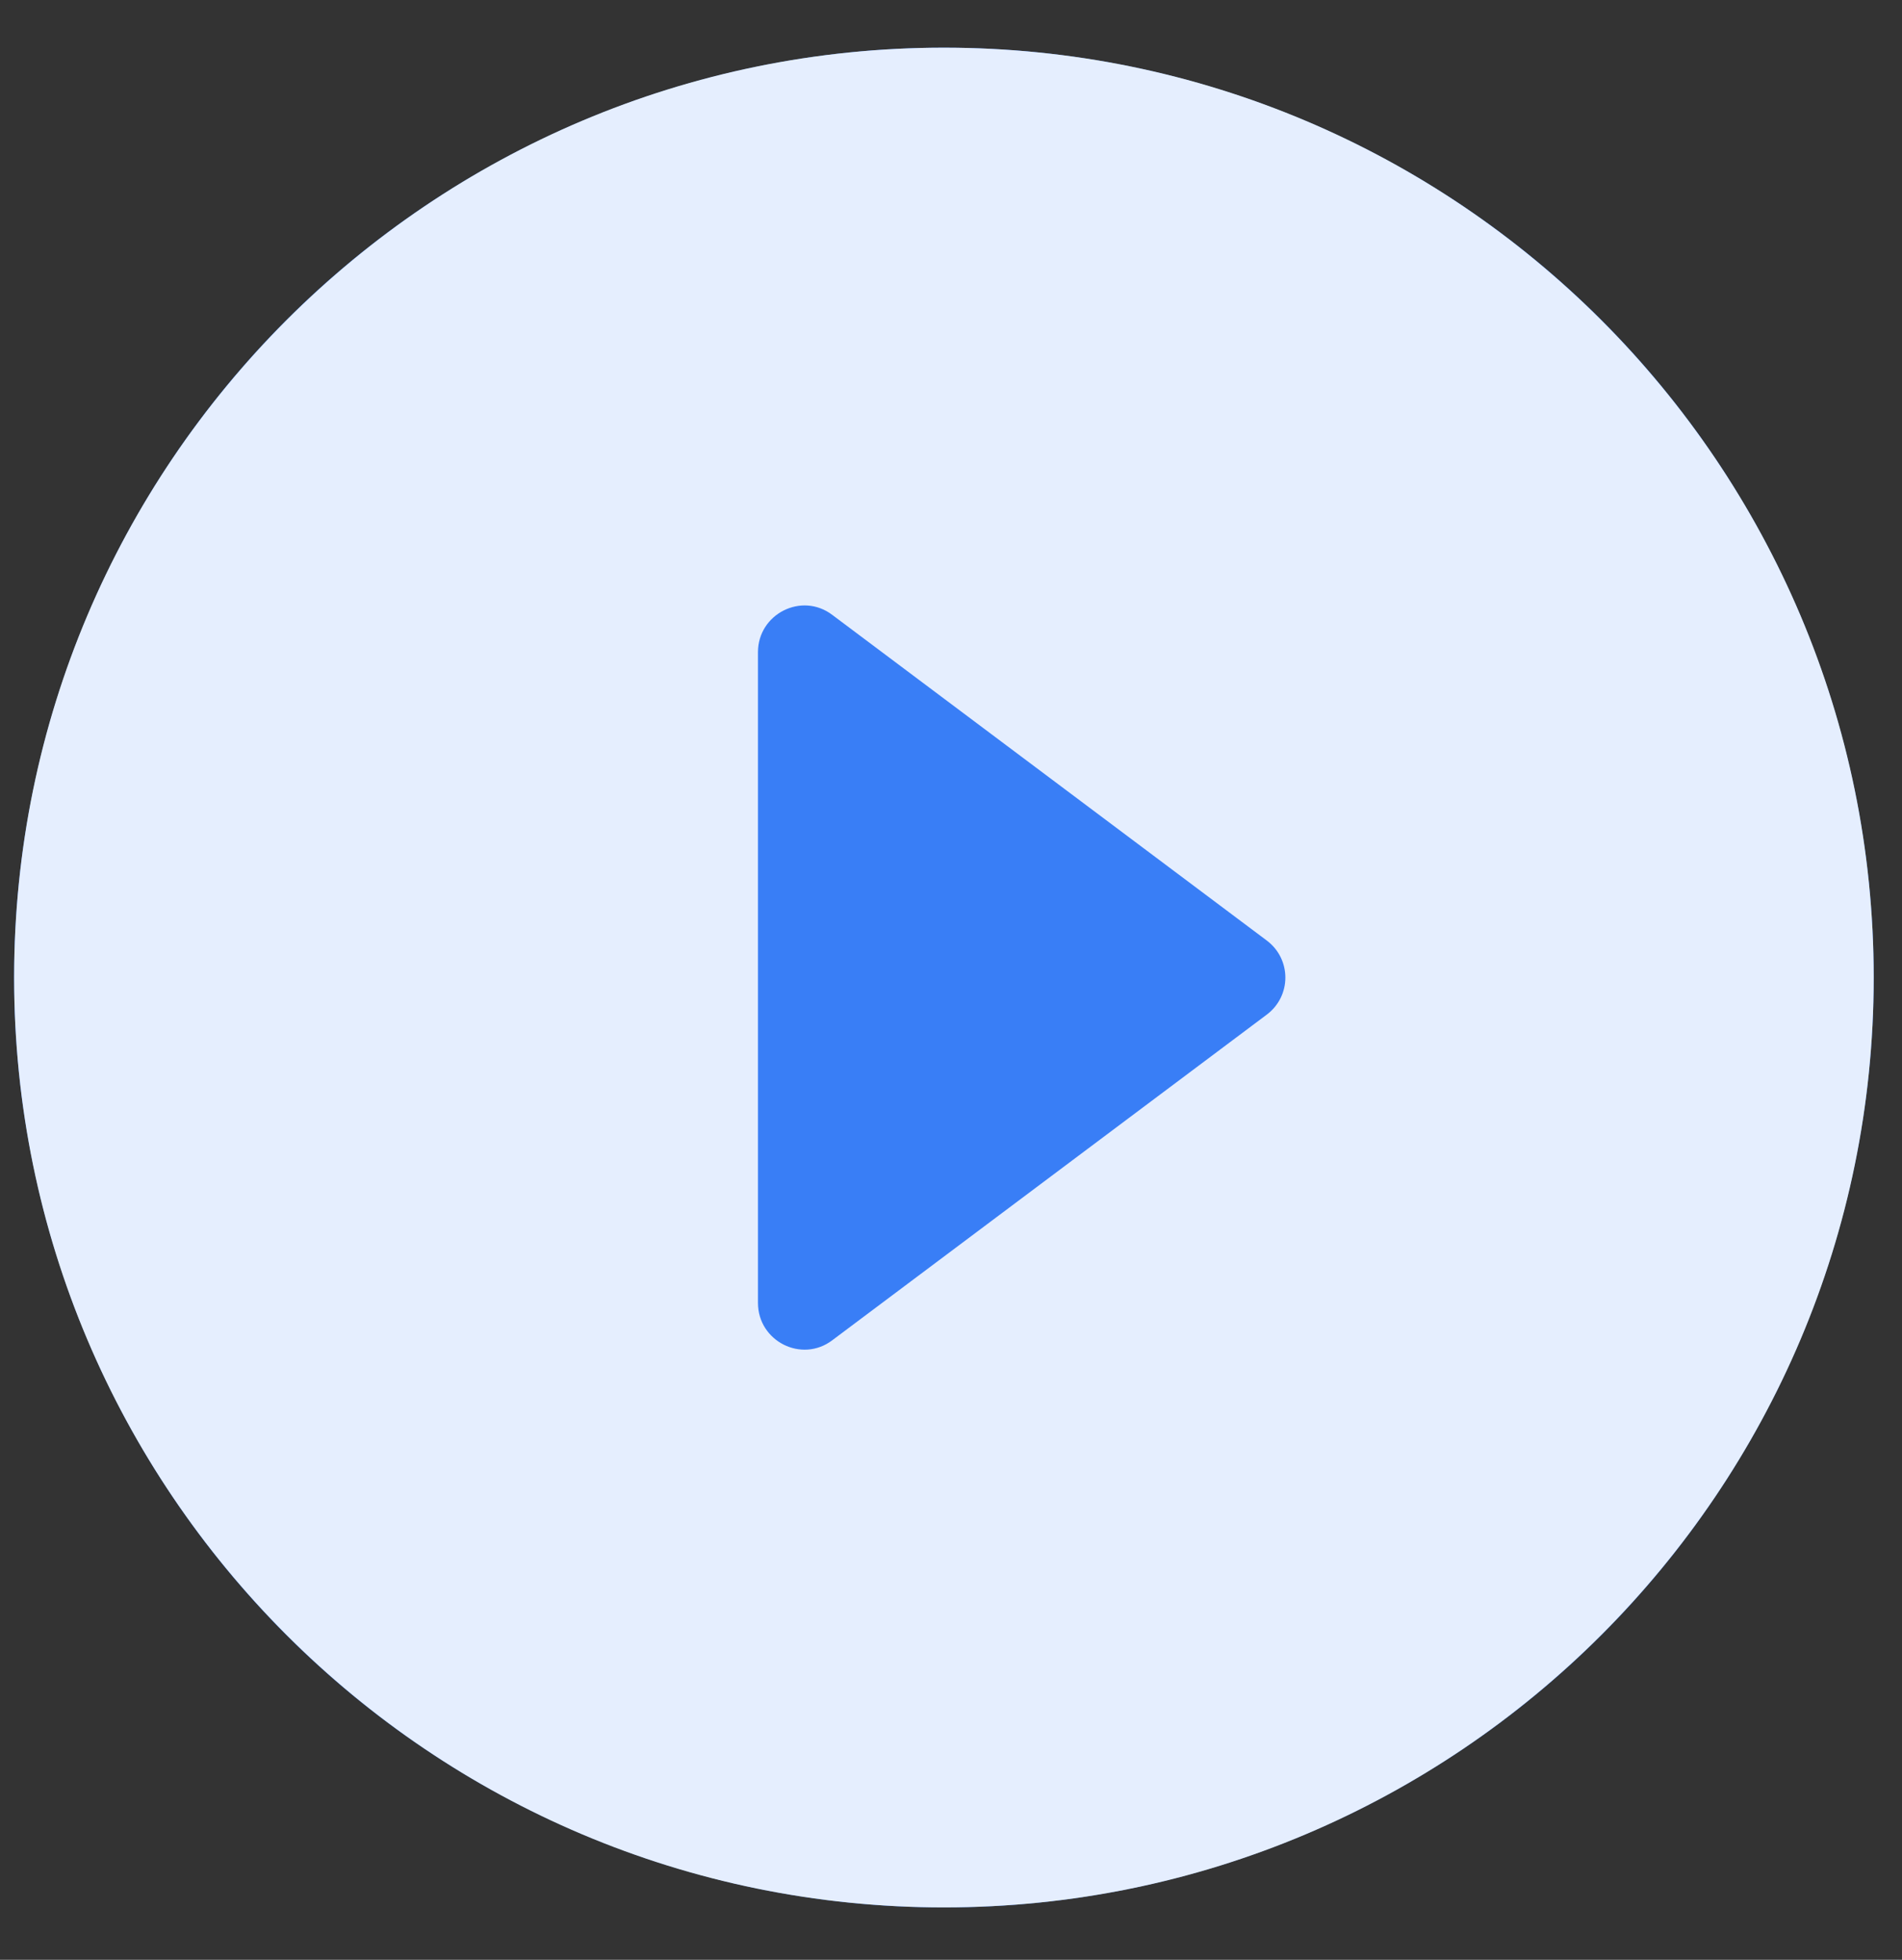 <svg width="33" height="34" viewBox="0 0 33 34" fill="none" xmlns="http://www.w3.org/2000/svg">
<rect x="0" y="0" width="33" height="34" fill="#333333" stroke="none"/>
<ellipse cx="16.377" cy="16.959" rx="16.132" ry="16.132" fill="#397EF6"/>
<path d="M16.377 0.827C7.472 0.827 0.245 8.054 0.245 16.959C0.245 25.864 7.472 33.091 16.377 33.091C25.282 33.091 32.509 25.864 32.509 16.959C32.509 8.054 25.282 0.827 16.377 0.827ZM13.151 22.605V11.313C13.151 10.652 13.909 10.264 14.441 10.668L21.975 16.314C22.41 16.637 22.41 17.282 21.975 17.605L14.441 23.251C13.909 23.654 13.151 23.267 13.151 22.605Z" fill="#E5EEFE"/>
</svg>
